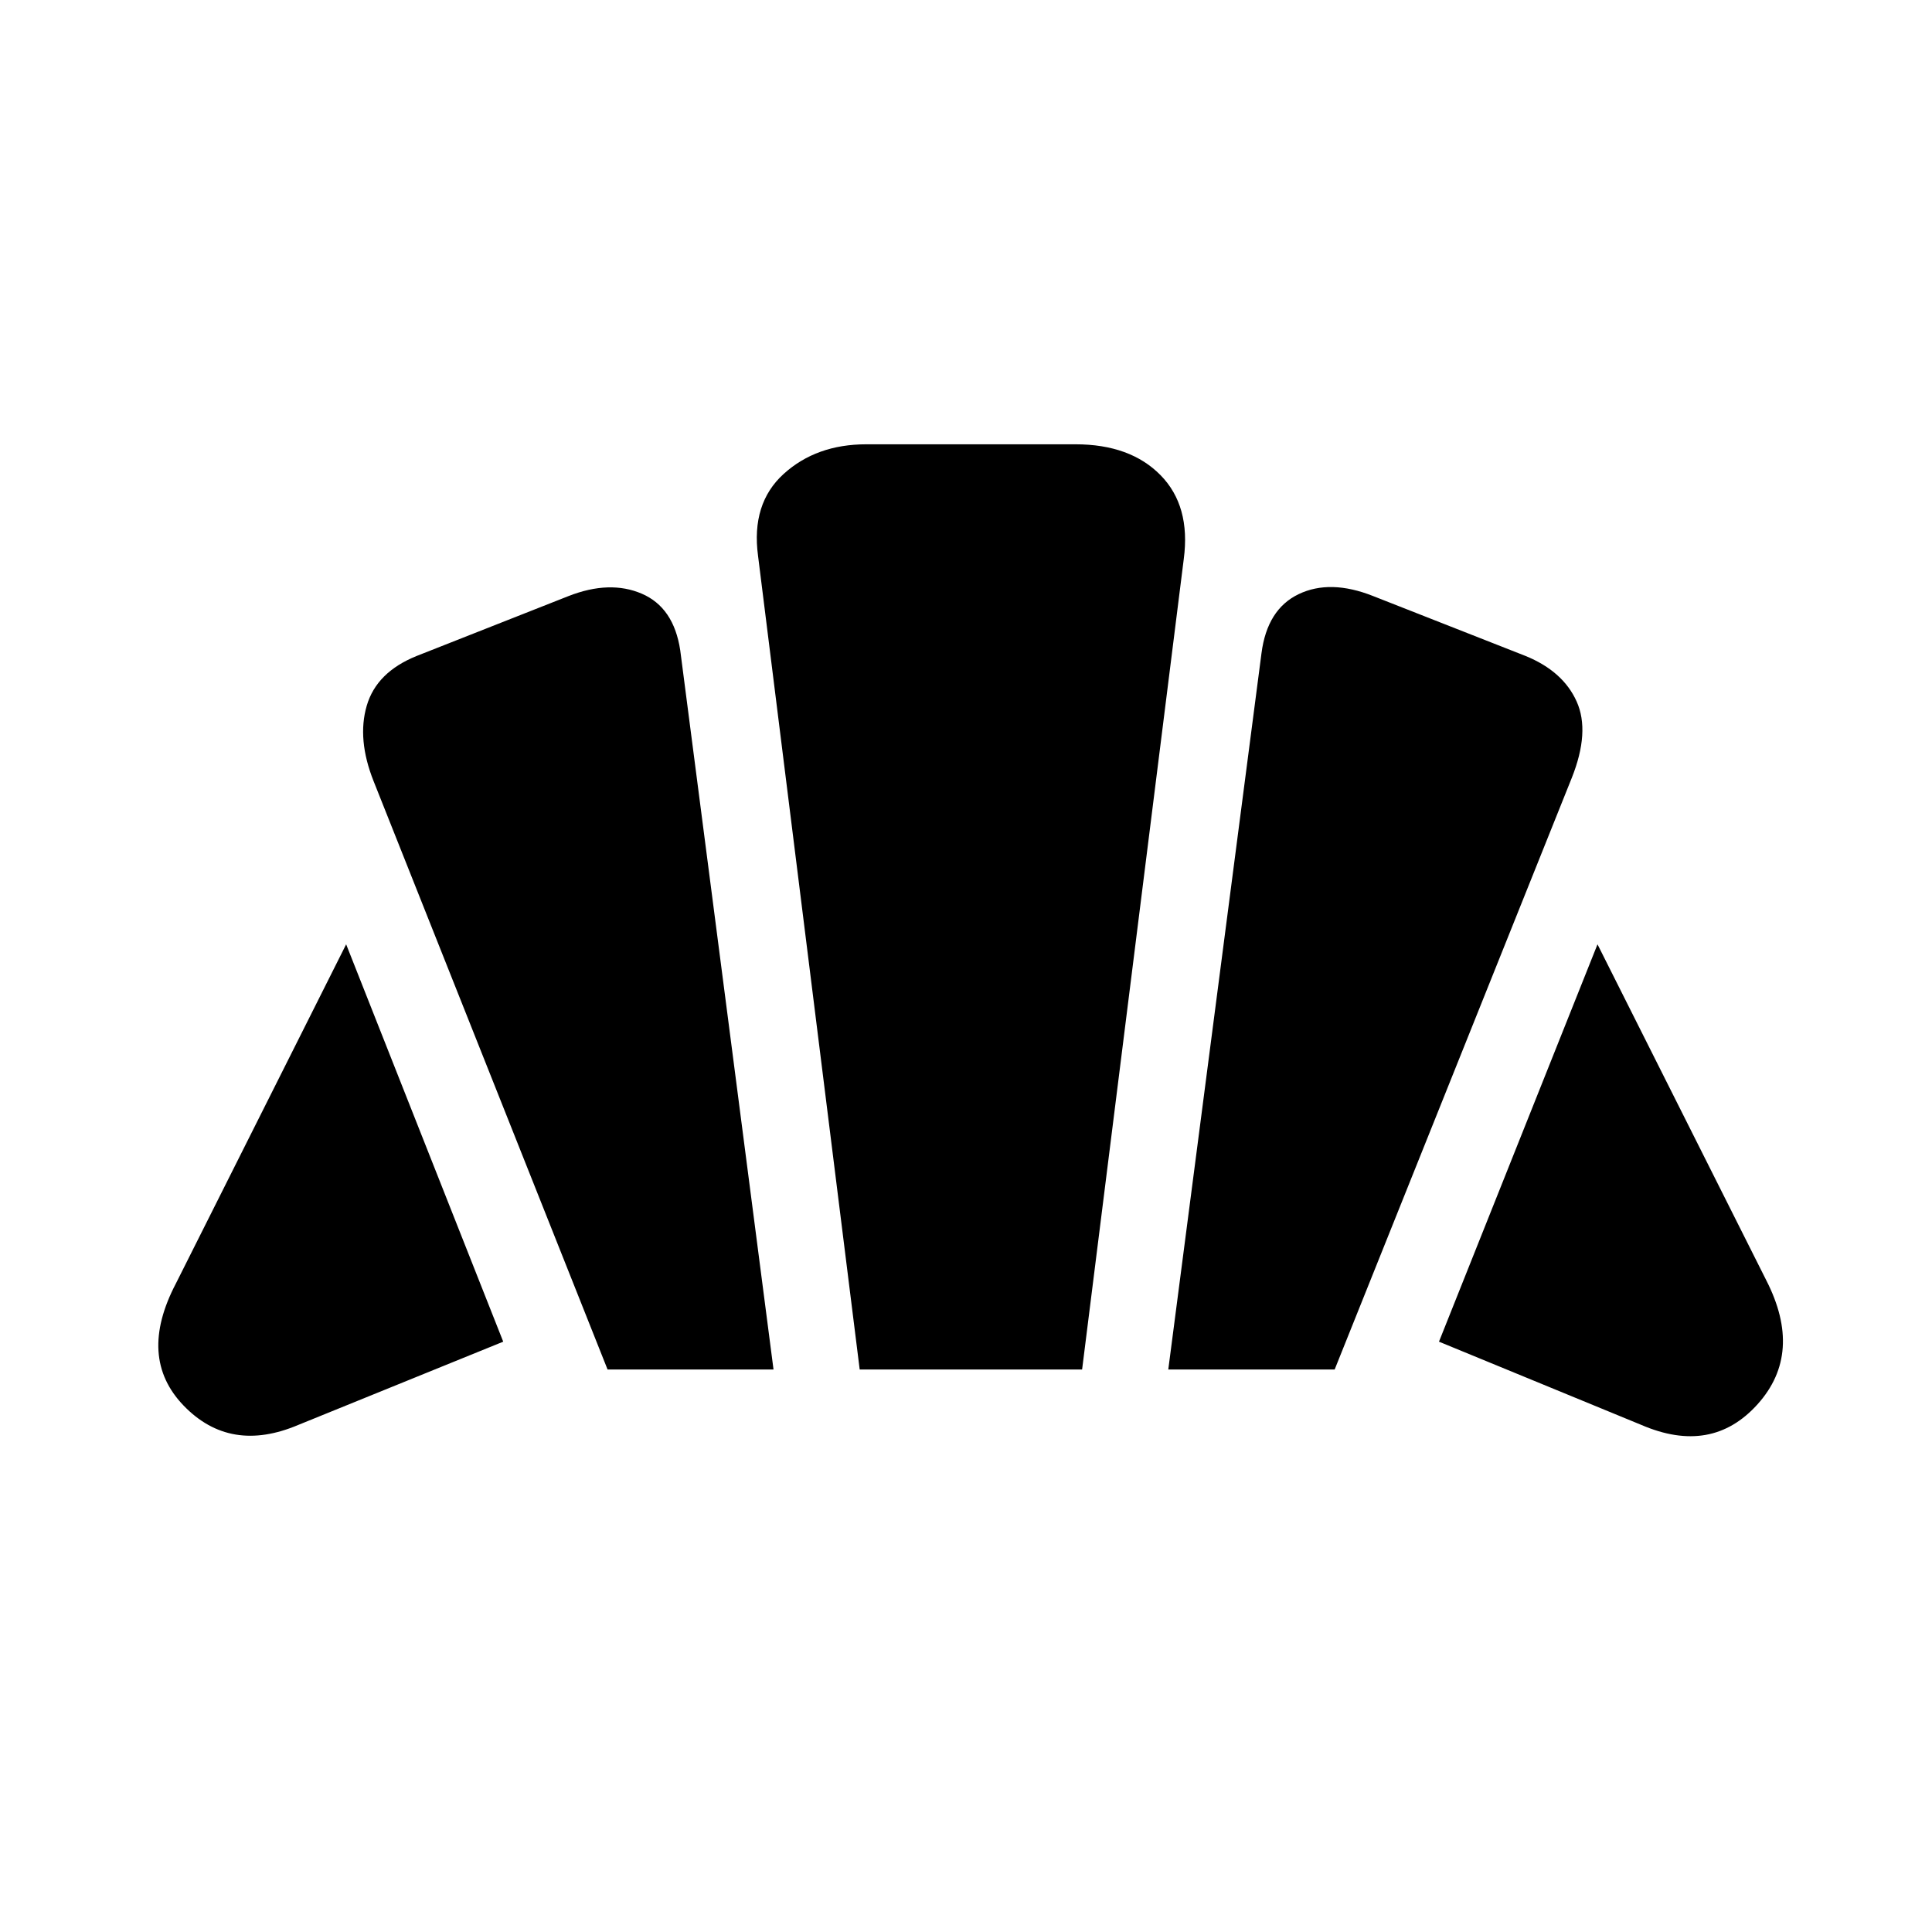 <svg xmlns="http://www.w3.org/2000/svg" height="40" viewBox="0 -960 960 960" width="40"><path d="m815.49-252-100.47-41.33 78.77-197.44 83.85 166.92q18.51 36.18-4.28 61.58-22.8 25.4-57.87 10.27Zm-234.98-27.49 46.31-355.89q2.82-21.88 18.47-29.39 15.66-7.51 36.97.93l75.79 29.79q18.62 7.59 25.37 22.6 6.76 15.02-2.45 38.07L663.18-279.49h-82.67Zm-278.61 0L185.64-571.84q-8.28-20.82-3.41-37.5 4.87-16.68 24.8-24.71l75.53-29.79q20.44-7.98 36.33-1.16 15.88 6.82 19.11 28.08l46.36 357.43H301.9ZM148.31-252q-33.92 14.41-57.04-9.54-23.12-23.95-3.83-60.77L172-490.77l78.05 197.44L148.31-252Zm278.87-27.49-50.51-404.3q-3.49-26 12.73-40.72 16.22-14.72 41.06-14.72h103.95q27.15 0 42.22 15.3 15.06 15.29 11.58 41.68l-50.52 402.76H427.18Z"/></svg>